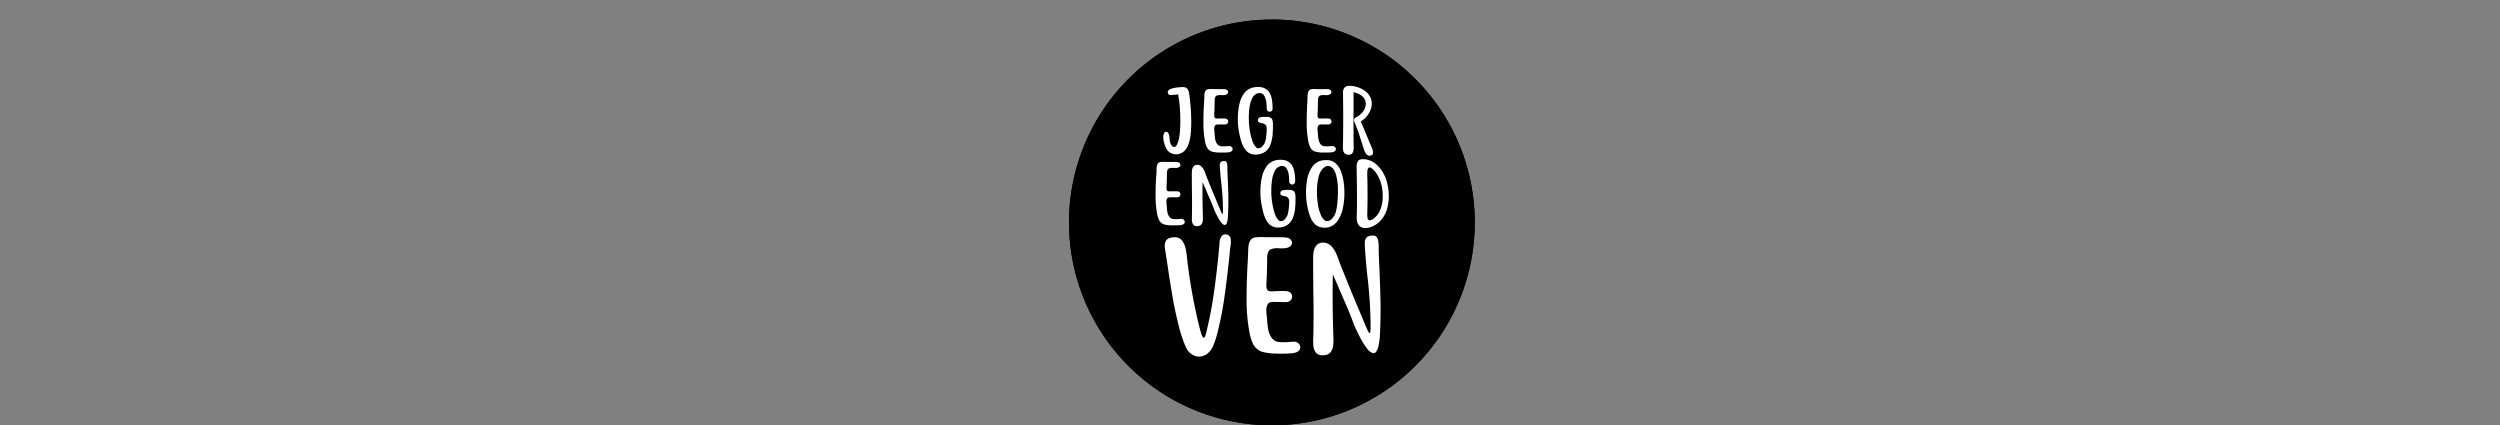 <svg id="Layer_1" data-name="Layer 1" xmlns="http://www.w3.org/2000/svg" xmlns:xlink="http://www.w3.org/1999/xlink" viewBox="0 0 1920 326.65">
  <rect x="0" y="0" width="1920" height="326.65" fill="#808080" stroke="none"/>
  <defs>
    <style>
      .cls-1 {
        fill: none;
      }

      .cls-2 {
        clip-path: url(#clip-path);
      }

      .cls-3 {
        fill: #fff;
      }
    </style>
    <clipPath id="clip-path">
      <rect class="cls-1" x="-260.34" y="-464.38" width="2556.84" height="1438.22"/>
    </clipPath>
  </defs>
  <title>Artboard 1</title>
  <g class="cls-2">
    <path d="M976.8,326c-85.54,0-155.14-69.59-155.14-155.14S891.26,15.7,976.8,15.7s155.14,69.6,155.14,155.14S1062.35,326,976.8,326"/>
    <path d="M976.8,16.36A154.47,154.47,0,0,1,1086,280.07,154.47,154.47,0,0,1,867.57,61.61,153.46,153.46,0,0,1,976.8,16.36m0-1.33a155.81,155.81,0,1,0,155.81,155.81A155.8,155.8,0,0,0,976.8,15"/>
  </g>
  <g>
    <path class="cls-3" d="M903.49,115.83a8.78,8.78,0,0,1-6.64-2.73,15,15,0,0,1-2.63-5.43,19.41,19.41,0,0,1-.81-5.17,6.36,6.36,0,0,1,.45-2.47c.41-1,1-1.49,1.69-1.49a2,2,0,0,1,.91.26,3.18,3.18,0,0,1,1.32,2.06,18.15,18.15,0,0,1,.44,3,14.77,14.77,0,0,0,.39,2.72,7.83,7.83,0,0,0,1.25,2.52,2.59,2.59,0,0,0,1.9,1.15c.7,0,1.37-.52,2-1.56q1.89-3.48,2.4-10,.33-4.23.33-8.56c0-1.6,0-3.22-.1-4.87a99.31,99.31,0,0,0-1.14-12.81q-.25-1.31-.42-2.64a42,42,0,0,1-6.18.49c-1,0-1.58-.73-1.82-2.21,0-1.88,2.68-3.1,8-3.64,1.83-.17,3.09-.26,3.81-.26a3.25,3.25,0,0,1,1.14.2c2.1.28,3.3,2.18,3.61,5.72A157.11,157.11,0,0,1,914.93,91q0,3.48-.26,7.22-.61,10-4.58,14.63A9.2,9.2,0,0,1,903.49,115.83Z"/>
    <path class="cls-3" d="M924.91,72.46c0-.3,0-.59,0-.88a9.35,9.35,0,0,1,.77-4.26A3,3,0,0,1,928,65.83a17.19,17.19,0,0,1,2.31-.13q.88,0,1.92.06a2.58,2.58,0,0,0,.39,0h2.41c1.27,0,2.55,0,3.82,0a14,14,0,0,1,2.52.19,2.6,2.6,0,0,1,1.75,1.53,1.74,1.74,0,0,1,.1.59,1.94,1.94,0,0,1-.65,1.36,4.85,4.85,0,0,1-3.35,1h-1.14a7.9,7.9,0,0,0-1.07-.07,6.5,6.5,0,0,0-2.6.46q-1.44.61-1.56,3.57v.65q0,4.39-.23,8.71c0,.63,0,1.27-.1,1.92,0,1.37.27,2.19.82,2.47a3.61,3.61,0,0,0,1.52.26l.88,0a12.77,12.77,0,0,1,1.3-.06c.22,0,.48,0,.78,0s.82,0,1.24,0l1.33,0a4,4,0,0,1,2.05.56,2.34,2.34,0,0,1,.84,1.75,2.71,2.71,0,0,1-.09.68,2.43,2.43,0,0,1-2.38,1.63h-.48l-1.4,0-2.08,0H935.8a5.12,5.12,0,0,0-2.18.32,3.82,3.82,0,0,0-1.07,2.47c0,.28,0,.57,0,.85a12.74,12.74,0,0,0,.16,2,12.64,12.64,0,0,1,.13,1.34,3.64,3.64,0,0,1,0,.48,36.13,36.13,0,0,0,.44,3.82,9.2,9.2,0,0,0,1.34,3.52,4.45,4.45,0,0,0,3,1.9c.73.06,1.47.09,2.21.09s1.47,0,2.21-.09l1.88-.13a2.75,2.75,0,0,1,2.38,1.17,2.07,2.07,0,0,1,.36,1.14,2.38,2.38,0,0,1-.36,1.17c-.5.78-1.64,1.24-3.42,1.39-1.23.09-2.63.13-4.19.13l-1.92,0a23,23,0,0,1-5.92-.71,6.57,6.57,0,0,1-4-3.45,20.19,20.19,0,0,1-1.54-5.3A74,74,0,0,1,924.29,92v-.39q0-7.12.39-14C924.77,75.86,924.85,74.13,924.91,72.46Z"/>
    <path class="cls-3" d="M951.93,100.58a53.52,53.52,0,0,1-1.11-7.34c-.11-1.37-.16-2.83-.16-4.39,0-1.17,0-2.4.1-3.68a44.46,44.46,0,0,1,1.35-8.86,20.57,20.57,0,0,1,3.62-7.59,11.71,11.71,0,0,1,6.77-4.22,16.14,16.14,0,0,1,3.51-.39,15.54,15.54,0,0,1,3.57.42,9,9,0,0,1,5.5,4.13,15.08,15.08,0,0,1,1.62,4.5,31.24,31.24,0,0,1,.59,4.76l0,.56c0,.84.07,1.68.07,2.5a2.42,2.42,0,0,1-.78,1.59,2.35,2.35,0,0,1-1.57.55H975a2.26,2.26,0,0,1-2.15-2.34v-.42a36.25,36.25,0,0,0-.36-4.71,11.69,11.69,0,0,0-1.72-5,3.85,3.85,0,0,0-3.48-1.82,5.73,5.73,0,0,0-.81.06,6.49,6.49,0,0,0-4.6,3.58,21.18,21.18,0,0,0-2.2,7.09,51.16,51.16,0,0,0-.58,7.6v.39a61.24,61.24,0,0,0,.26,6.28c.09,1,.32,2.6.7,4.81a46,46,0,0,0,1.69,6.7,12.4,12.4,0,0,0,2.88,5.07,2.72,2.72,0,0,0,1.91.85,4.09,4.09,0,0,0,2.31-.88,10.13,10.13,0,0,0,3.24-6,51.49,51.49,0,0,0,.73-7q0-.58,0-1.08a4.74,4.74,0,0,0-.68-2.82,5.06,5.06,0,0,0-3.22-1.53,5.93,5.93,0,0,1-2.08-.68,1.64,1.64,0,0,1-.78-1.53,3.46,3.46,0,0,1,0-.43A2.32,2.32,0,0,1,968,87.38a12.63,12.63,0,0,1,2.64-.29h1.13l.85,0a5.74,5.74,0,0,1,3.71.94c.82.72,1.25,2.24,1.3,4.59q0,1,0,2c0,1.89-.09,3.9-.26,6.05a29.43,29.43,0,0,1-1.69,7.77,11.3,11.3,0,0,1-9,7.41,14.56,14.56,0,0,1-2.47.23q-5.85,0-9-5.63a26.53,26.53,0,0,1-2-4.79A51.74,51.74,0,0,1,951.93,100.58Z"/>
    <path class="cls-3" d="M1004.18,72.46c0-.3,0-.59,0-.88a9.24,9.24,0,0,1,.76-4.26,3,3,0,0,1,2.33-1.49,17.19,17.19,0,0,1,2.31-.13c.58,0,1.22,0,1.91.06a2.58,2.58,0,0,0,.39,0h2.41c1.28,0,2.55,0,3.82,0a13.83,13.83,0,0,1,2.52.19,2.62,2.62,0,0,1,1.76,1.53,2,2,0,0,1,.09.59,1.9,1.9,0,0,1-.65,1.36,4.85,4.85,0,0,1-3.35,1h-1.13a8,8,0,0,0-1.08-.07,6.54,6.54,0,0,0-2.6.46q-1.43.61-1.56,3.57v.65q0,4.39-.23,8.71,0,.95-.09,1.92c0,1.37.27,2.19.81,2.47a3.69,3.69,0,0,0,1.53.26l.87,0a12.92,12.92,0,0,1,1.3-.06c.22,0,.48,0,.79,0s.82,0,1.23,0l1.33,0a4,4,0,0,1,2.05.56,2.32,2.32,0,0,1,.85,1.75,2.73,2.73,0,0,1-.1.68,2.41,2.41,0,0,1-2.37,1.63h-.49l-1.4,0c-.69,0-1.39,0-2.08,0h-1.07a5.09,5.09,0,0,0-2.18.32,3.77,3.77,0,0,0-1.07,2.47,8.06,8.06,0,0,0,0,.85,12.78,12.78,0,0,0,.17,2c.06.46.1.9.13,1.34a3.64,3.64,0,0,1,0,.48,31.54,31.54,0,0,0,.44,3.82,9.18,9.18,0,0,0,1.33,3.52,4.45,4.45,0,0,0,3,1.9c.74.06,1.47.09,2.21.09s1.47,0,2.21-.09l1.89-.13a2.74,2.74,0,0,1,2.37,1.17,2.07,2.07,0,0,1,.36,1.14,2.38,2.38,0,0,1-.36,1.17c-.5.78-1.64,1.24-3.41,1.39-1.24.09-2.64.13-4.2.13l-1.91,0a22.88,22.88,0,0,1-5.92-.71,6.59,6.59,0,0,1-4-3.45,20.57,20.57,0,0,1-1.54-5.3A75,75,0,0,1,1003.56,92v-.39q0-7.12.39-14C1004,75.86,1004.11,74.13,1004.18,72.46Z"/>
    <path class="cls-3" d="M1051.9,116.9a3.07,3.07,0,0,1-2.21-.84q-1.59-1.53-2.73-5.69l-1.85-5.75q-2.11-6.93-5-13.89a2.93,2.93,0,0,1-.26-1,2.45,2.45,0,0,1,1.46-2.25,14.45,14.45,0,0,0,6.61-6.34,9.16,9.16,0,0,0,1-4q0-6.63-9.36-9.07l-.07,20.48q0,17.55.16,22.21a9,9,0,0,1-.65,3.47c-.5,1.22-1.65,1.85-3.47,1.89-2.58-.15-4-1.74-4.17-4.75l0-1.66c0-.71,0-1.43.07-2.14q.15-12.42.16-19.61,0-6.63-.16-19.57a5.89,5.89,0,0,1,1-3.67,4.9,4.9,0,0,1,4.07-1.56,18.64,18.64,0,0,1,5.07.71,20.14,20.14,0,0,1,7.23,3.56,12.72,12.72,0,0,1,4.28,5.94,10.29,10.29,0,0,1,.52,3.31,15,15,0,0,1-.81,4.65,17.74,17.74,0,0,1-7.64,9.2q2.51,5.85,4.91,11.71l3.51,8.32a10,10,0,0,1,1,3.8,3.71,3.71,0,0,1-.16,1.08C1054.11,116.35,1053.29,116.82,1051.9,116.9Z"/>
  </g>
  <g>
    <path class="cls-3" d="M889.58,128.39a8.51,8.51,0,0,1,0-.88,9.16,9.16,0,0,1,.76-4.25,3,3,0,0,1,2.32-1.5,17.19,17.19,0,0,1,2.31-.13c.59,0,1.23,0,1.92.07a2.56,2.56,0,0,0,.39,0h2.41c1.27,0,2.55,0,3.82,0a14,14,0,0,1,2.52.19,2.6,2.6,0,0,1,1.75,1.53,1.74,1.74,0,0,1,.1.59,1.92,1.92,0,0,1-.65,1.36,4.8,4.8,0,0,1-3.35.95h-1.14a7.9,7.9,0,0,0-1.07-.07,6.5,6.5,0,0,0-2.6.46c-1,.41-1.48,1.6-1.56,3.57V131c0,2.93-.08,5.83-.23,8.72,0,.63-.05,1.26-.1,1.91,0,1.37.27,2.19.82,2.48a3.85,3.85,0,0,0,1.52.26,8.77,8.77,0,0,0,.88,0,12.92,12.92,0,0,1,1.3-.06l.78,0c.41,0,.83,0,1.24,0s.88,0,1.33,0a3.91,3.91,0,0,1,2,.55,2.34,2.34,0,0,1,.84,1.75,2.84,2.84,0,0,1-.09.69,2.42,2.42,0,0,1-2.38,1.62H905l-1.4,0-2.08,0h-1.08a5.19,5.19,0,0,0-2.17.32,3.79,3.79,0,0,0-1.08,2.47c0,.29,0,.57,0,.85a12.74,12.74,0,0,0,.16,2,12.64,12.64,0,0,1,.13,1.34,3.6,3.6,0,0,1,0,.49,32,32,0,0,0,.44,3.82,9,9,0,0,0,1.33,3.51,4.45,4.45,0,0,0,3,1.9c.73.06,1.47.1,2.21.1s1.47,0,2.21-.1l1.88-.13a2.75,2.75,0,0,1,2.38,1.17,2.07,2.07,0,0,1,.36,1.14,2.33,2.33,0,0,1-.36,1.17c-.5.78-1.64,1.24-3.42,1.4-1.23.08-2.63.13-4.19.13-.61,0-1.25,0-1.92,0a22.85,22.85,0,0,1-5.91-.71,6.56,6.56,0,0,1-4-3.45,20.57,20.57,0,0,1-1.54-5.3A73.89,73.89,0,0,1,889,147.93v-.39q0-7.11.4-13.95C889.44,131.8,889.52,130.06,889.58,128.39Z"/>
    <path class="cls-3" d="M943.84,167.7c-.49,1.6-1.12,2.41-1.88,2.41a1.86,1.86,0,0,1-.33,0,6,6,0,0,1-2.86-2.5A38.31,38.31,0,0,1,936,163c-.82-1.63-1.43-2.87-1.82-3.74-.09-.22-.16-.39-.23-.52-1.12-3-2.22-5.77-3.28-8.19-.59-1.37-1.18-2.74-1.79-4.1-.13-.33-.27-.65-.42-1-.35-.78-.68-1.57-1-2.37q-1.07-2.53-2.18-5l-.09-.19c-.18-.37-.29-.55-.33-.55v1.1c0,2.49-.06,5-.06,7.51q0,8.75.32,17.53c0,.43,0,.86,0,1.3a18.32,18.32,0,0,1-.13,2.21,5.13,5.13,0,0,1-1.23,2.87A4.27,4.27,0,0,1,920.5,171a3.37,3.37,0,0,1-2.79-1.29,5.78,5.78,0,0,1-1-2.91c0-.58-.06-1.16-.06-1.72s0-1.12.06-1.66,0-.83,0-1.2q.08-4.06.07-8.16,0-5.12-.1-10.21l-.06-8v-5.53a17,17,0,0,1,.19-2.53,5.67,5.67,0,0,1,1.19-2.72,3.46,3.46,0,0,1,2.84-1.12,4.61,4.61,0,0,1,3.17,1.27,9.51,9.51,0,0,1,2.07,3,36.42,36.42,0,0,1,1.4,3.53c.23.67.46,1.29.68,1.85.09.24.23.59.42,1l2.55,6.31q1.68,4.13,3.56,8.6t3.4,8.16q1.51,3.69,2,4.05h.07c.11,0,.19-.14.26-.42a8.78,8.78,0,0,0,.13-1.22c0-.49,0-1,0-1.45s0-.84,0-1.1v-.23a188.7,188.7,0,0,0-1.3-19.22c-.46-4.11-.83-8.28-1.11-12.48v-.16c0-.31,0-.61,0-.91s0-.65,0-1a3,3,0,0,1,.82-1.8,3.42,3.42,0,0,1,2.56-.77,1.8,1.8,0,0,1,1.74.93,5.35,5.35,0,0,1,.6,2.23c0,.62.07,1.24.07,1.85v1.79c.09,2.25.18,4.54.29,6.86q.3,6.63.46,13.33,0,1.78,0,3.57c0,3.9-.09,7.43-.26,10.57A25.9,25.9,0,0,1,943.84,167.7Z"/>
    <path class="cls-3" d="M970.6,156.52a52.36,52.36,0,0,1-1.1-7.35c-.11-1.37-.17-2.83-.17-4.39,0-1.17,0-2.4.1-3.68a44.46,44.46,0,0,1,1.35-8.86,20.58,20.58,0,0,1,3.63-7.59,11.69,11.69,0,0,1,6.76-4.22,16.14,16.14,0,0,1,3.51-.39,15.69,15.69,0,0,1,3.58.42,8.94,8.94,0,0,1,5.49,4.13,15.48,15.48,0,0,1,1.63,4.5,31.34,31.34,0,0,1,.58,4.76l0,.56c0,.84.06,1.68.06,2.5a2.38,2.38,0,0,1-.78,1.59,2.31,2.31,0,0,1-1.56.56h-.1a2.42,2.42,0,0,1-1.59-.78,2.34,2.34,0,0,1-.55-1.56v-.43a36.25,36.25,0,0,0-.36-4.71,11.7,11.7,0,0,0-1.73-5,3.86,3.86,0,0,0-3.47-1.82,5.87,5.87,0,0,0-.82.06,6.55,6.55,0,0,0-4.6,3.58,21.25,21.25,0,0,0-2.19,7.09,51.23,51.23,0,0,0-.59,7.61v.39a61,61,0,0,0,.26,6.27c.09,1,.32,2.6.7,4.81a45.66,45.66,0,0,0,1.69,6.7,12.4,12.4,0,0,0,2.88,5.07,2.68,2.68,0,0,0,1.92.85,4.14,4.14,0,0,0,2.31-.88,10.17,10.17,0,0,0,3.23-6,50,50,0,0,0,.73-7c0-.39,0-.75,0-1.07a4.68,4.68,0,0,0-.69-2.83,5,5,0,0,0-3.22-1.53,5.93,5.93,0,0,1-2.08-.68,1.64,1.64,0,0,1-.78-1.53,2.12,2.12,0,0,1,0-.42,2.28,2.28,0,0,1,2-1.82,11.86,11.86,0,0,1,2.63-.3h1.14q.42,0,.84,0a5.73,5.73,0,0,1,3.71.94c.82.72,1.26,2.25,1.3,4.59q0,1,0,2c0,1.89-.08,3.9-.26,6.05a28.86,28.86,0,0,1-1.69,7.77,11.28,11.28,0,0,1-9,7.41,14.58,14.58,0,0,1-2.48.23q-5.85,0-9-5.62a27.69,27.69,0,0,1-2-4.8C971.39,159.87,971,158.18,970.6,156.52Z"/>
    <path class="cls-3" d="M1021.22,120.3a10.15,10.15,0,0,1,6.39,2.91,16.13,16.13,0,0,1,3.64,5.87,36.87,36.87,0,0,1,1.81,6.76,59.18,59.18,0,0,1,.78,9.56,60.08,60.08,0,0,1-1.43,12.94,28.17,28.17,0,0,1-3,7.31,14.16,14.16,0,0,1-5.24,5.24,10.83,10.83,0,0,1-5.33,1.26,16.85,16.85,0,0,1-2.67-.22,9.63,9.63,0,0,1-5-2.56,14.42,14.42,0,0,1-3.07-4.56,39.36,39.36,0,0,1-1.86-5.3,56.59,56.59,0,0,1-1.75-11.06c-.07-1.19-.1-2.37-.1-3.54a56.73,56.73,0,0,1,.68-8.75,26.31,26.31,0,0,1,3.81-10.37,12.32,12.32,0,0,1,5.3-4.55,13.41,13.41,0,0,1,5.36-1A14.41,14.41,0,0,1,1021.22,120.3Zm6,39.66a49.54,49.54,0,0,0,1.24-7.87c.23-2.45.35-5,.35-7.64,0-1.06,0-2.13-.06-3.22a39.91,39.91,0,0,0-1.56-10.24q-1.37-4.49-4.36-5.88a4.76,4.76,0,0,0-1.75-.36,3.92,3.92,0,0,0-2,.59,8.52,8.52,0,0,0-2.93,2.78,14.26,14.26,0,0,0-1.75,3.46,41.84,41.84,0,0,0-1.63,10.27c0,.93-.06,1.87-.06,2.8a61.72,61.72,0,0,0,.65,9,31.7,31.7,0,0,0,2.89,9.92q1.79,3.28,3.83,3.54a3.15,3.15,0,0,0,.53,0,4.79,4.79,0,0,0,3.34-1.53,12.45,12.45,0,0,0,2.9-4.49Q1027.08,160.57,1027.27,160Z"/>
    <path class="cls-3" d="M1043.23,126.57c0-.37,0-.71,0-1a8.43,8.43,0,0,1,1-4.49c.65-1,2-1.49,3.93-1.49.43,0,.89,0,1.37.06a15.11,15.11,0,0,1,7.34,2.8,22.52,22.52,0,0,1,5.51,5.75,30.21,30.21,0,0,1,3.56,7.12l.13.43a40.76,40.76,0,0,1,1.79,10.34c0,.67.07,1.34.07,2a35.16,35.16,0,0,1-1.08,8.68,23.75,23.75,0,0,1-4.51,9.19,18.88,18.88,0,0,1-8.68,5.93,11.91,11.91,0,0,1-3.61.62,7.79,7.79,0,0,1-3.42-.75c-2-1-3.1-3-3.31-6,0-.59,0-1.18,0-1.79,0-1.21,0-2.48.1-3.8,0-1,.05-2,.07-2.93q0-4.71,0-9.43Q1043.43,137.17,1043.23,126.57Zm14,2.28q-2.73-2.92-4-2.93a1.36,1.36,0,0,0-.29,0c-.84.26-1.33,1.2-1.46,2.8-.07.87-.1,1.77-.1,2.7s0,1.57.07,2.37,0,1.29.06,1.86v1.07q.1,5.16.1,10.34,0,7.11-.2,14.2,0,.56,0,1.08a17.6,17.6,0,0,0,.13,2.08,2.49,2.49,0,0,0,1.11,2,1.24,1.24,0,0,0,.58.13,5.12,5.12,0,0,0,2.47-.94,15.24,15.24,0,0,0,5.5-6.71,26.3,26.3,0,0,0,2-8.89c0-.79.06-1.55.06-2.31a35.13,35.13,0,0,0-.58-6.54A29.18,29.18,0,0,0,1057.25,128.85Z"/>
  </g>
  <g>
    <path class="cls-3" d="M935.58,195.07q.6-5.69,1-11.31A9.78,9.78,0,0,1,938,179a3.33,3.33,0,0,1,3.05-1.73,4.79,4.79,0,0,1,1.26.18,4.1,4.1,0,0,1,2.93,3.83c0,.56.06,1.13.06,1.73a20.69,20.69,0,0,1-.36,3.83q-.12.9-.24,1.62c-.12,1.11-.22,2.23-.3,3.35q-1.48,14.9-3.59,30.56a273.27,273.27,0,0,1-5.62,29.86c0,.12-.08.26-.12.41a70,70,0,0,1-3,9.4,15.52,15.52,0,0,1-5.65,7.53,11.66,11.66,0,0,1-5.63,1.62,8.74,8.74,0,0,1-3.47-.72,12.38,12.38,0,0,1-6.58-6.52,100.07,100.07,0,0,1-5.5-16.57q-2.5-10-3.89-17.35-2.32-13-4.25-26.14-1.06-7.18-2.21-14.3a16.76,16.76,0,0,1-.36-3.29,8.52,8.52,0,0,1,.78-3.83q1.32-2.69,6.4-2.93H902a6.93,6.93,0,0,1,5.92,2.63,16.28,16.28,0,0,1,2.75,6.58,66.11,66.11,0,0,1,1.08,7.54c.08,1,.18,2,.3,2.81a413.87,413.87,0,0,0,9.75,51.93q1.38,5,2.28,5.5a.59.59,0,0,0,.35.12c.48,0,.92-.56,1.32-1.67a40.2,40.2,0,0,0,1.32-5.09c.15-.72.31-1.41.47-2.09q3-13,4.85-26.26T935.58,195.07Z"/>
    <path class="cls-3" d="M958.55,191.84q0-.84.06-1.62.06-5.5,1.41-7.84a5.56,5.56,0,0,1,4.27-2.75,32.68,32.68,0,0,1,4.25-.24c1.08,0,2.25,0,3.53.12a4.37,4.37,0,0,0,.72.06h4.43q3.53,0,7,.06a24,24,0,0,1,4.63.36,4.76,4.76,0,0,1,3.23,2.81,3.4,3.4,0,0,1,.18,1.08,3.54,3.54,0,0,1-1.2,2.51c-1.11,1.12-3.17,1.7-6.16,1.74h-2.09a16.91,16.91,0,0,0-2-.12,12.42,12.42,0,0,0-4.79.83c-1.76.76-2.71,3-2.87,6.58v1.2q0,8.08-.42,16c0,1.16-.1,2.34-.18,3.53,0,2.52.5,4,1.5,4.55a6.93,6.93,0,0,0,2.81.48c.51,0,1.05,0,1.61-.06a21.81,21.81,0,0,1,2.39-.12q.6,0,1.44-.06c.76,0,1.52-.06,2.27-.06s1.62,0,2.46.06a7.33,7.33,0,0,1,3.77,1,4.31,4.31,0,0,1,1.55,3.23,4.72,4.72,0,0,1-.18,1.25c-.52,1.76-2,2.75-4.37,3H987q-1.08,0-2.58-.06c-1.27,0-2.55-.06-3.82-.06h-2a9.42,9.42,0,0,0-4,.6,7,7,0,0,0-2,4.55c0,.52-.06,1-.06,1.55a23.87,23.87,0,0,0,.3,3.71q.18,1.26.24,2.46a6.23,6.23,0,0,1,.06.89,60.93,60.93,0,0,0,.81,7,16.57,16.57,0,0,0,2.45,6.46,8.13,8.13,0,0,0,5.59,3.5c1.36.12,2.71.18,4.07.18s2.71-.06,4.07-.18l3.47-.24A5,5,0,0,1,998,262a3.79,3.79,0,0,1,.66,2.09,4.27,4.27,0,0,1-.66,2.15c-.91,1.44-3,2.3-6.28,2.58q-3.41.24-7.71.24c-1.12,0-2.3,0-3.53-.06a41.75,41.75,0,0,1-10.89-1.32,12,12,0,0,1-7.33-6.34,37.65,37.65,0,0,1-2.84-9.75,136.67,136.67,0,0,1-2-23.81v-.72q0-13.09.71-25.66Q958.37,196.45,958.55,191.84Z"/>
    <path class="cls-3" d="M1058.39,264.16q-1.37,4.43-3.47,4.43a3,3,0,0,1-.59-.06c-1.68-.48-3.43-2-5.27-4.61a66.21,66.21,0,0,1-5-8.37c-1.52-3-2.63-5.29-3.35-6.88q-.24-.6-.42-1-3.12-8.37-6-15.08-1.62-3.76-3.29-7.53-.36-.9-.78-1.8c-.64-1.43-1.26-2.89-1.86-4.36q-2-4.68-4-9.22l-.18-.36c-.32-.67-.52-1-.6-1v2q-.12,6.88-.12,13.82,0,16.1.6,32.24.06,1.2.06,2.4a34.55,34.55,0,0,1-.24,4.06,9.53,9.53,0,0,1-2.28,5.3c-1.23,1.37-3.27,2.06-6.1,2.06-2.43-.12-4.15-.91-5.14-2.36a10.72,10.72,0,0,1-1.74-5.36c-.08-1.07-.12-2.13-.12-3.17s0-2.05.12-3.05c0-.79,0-1.53.06-2.21q.12-7.47.12-15,0-9.39-.18-18.78l-.12-14.72V195.42a31.27,31.27,0,0,1,.36-4.66,10.27,10.27,0,0,1,2.19-5,6.4,6.4,0,0,1,5.23-2.06,8.53,8.53,0,0,1,5.83,2.33,17.73,17.73,0,0,1,3.8,5.48,61.11,61.11,0,0,1,2.57,6.49c.44,1.23.86,2.37,1.26,3.41.16.44.42,1.07.78,1.91q1.61,4,4.69,11.61t6.55,15.82q3.48,8.22,6.26,15c1.85,4.52,3.1,7,3.73,7.44h.12c.2,0,.36-.26.48-.77a15.2,15.2,0,0,0,.24-2.25c0-.9,0-1.78,0-2.66s0-1.56,0-2v-.42a345.14,345.14,0,0,0-2.39-35.36q-1.26-11.35-2-23v-.3c0-.56-.06-1.11-.06-1.67s0-1.2.06-1.8a5.43,5.43,0,0,1,1.49-3.32c.88-.94,2.45-1.4,4.73-1.4a3.33,3.33,0,0,1,3.2,1.7,10.06,10.06,0,0,1,1.1,4.1c.08,1.16.12,2.29.12,3.41v3.29q.24,6.23.54,12.62.54,12.21.84,24.53c0,2.19.06,4.39.06,6.58q0,10.77-.48,19.44A48.76,48.76,0,0,1,1058.39,264.16Z"/>
  </g>
  <g class="cls-2">
    <path d="M976.8,326c-85.54,0-155.14-69.59-155.14-155.14S891.26,15.7,976.8,15.7s155.14,69.6,155.14,155.14S1062.35,326,976.8,326"/>
    <path d="M976.8,16.36A154.47,154.47,0,0,1,1086,280.07,154.47,154.47,0,0,1,867.57,61.61,153.46,153.46,0,0,1,976.8,16.36m0-1.33a155.81,155.81,0,1,0,155.81,155.81A155.8,155.8,0,0,0,976.8,15"/>
  </g>
  <g>
    <path class="cls-3" d="M903.49,118.5a8.76,8.76,0,0,1-6.64-2.74,15,15,0,0,1-2.63-5.42,19.47,19.47,0,0,1-.81-5.17,6.29,6.29,0,0,1,.45-2.47c.41-1,1-1.5,1.69-1.5a2.12,2.12,0,0,1,.91.26,3.18,3.18,0,0,1,1.32,2.06,18.43,18.43,0,0,1,.44,3,14.65,14.65,0,0,0,.39,2.71,7.63,7.63,0,0,0,1.25,2.52,2.6,2.6,0,0,0,1.9,1.16c.7,0,1.37-.52,2-1.56q1.89-3.48,2.4-10,.33-4.23.33-8.55c0-1.6,0-3.23-.1-4.88a99.31,99.31,0,0,0-1.14-12.81c-.17-.86-.31-1.74-.42-2.63a43.37,43.37,0,0,1-6.18.49c-1,0-1.58-.74-1.82-2.21,0-1.89,2.68-3.1,8-3.65,1.83-.17,3.09-.26,3.81-.26a3.25,3.25,0,0,1,1.14.2q3.15.42,3.61,5.72a157.23,157.23,0,0,1,1.49,20.87q0,3.48-.26,7.22-.61,10-4.58,14.63A9.21,9.21,0,0,1,903.49,118.5Z"/>
    <path class="cls-3" d="M924.91,75.12q0-.45,0-.87a9.29,9.29,0,0,1,.77-4.26,3,3,0,0,1,2.32-1.5,19,19,0,0,1,2.31-.13c.59,0,1.23,0,1.92.07a2.56,2.56,0,0,0,.39,0h2.41c1.27,0,2.55,0,3.82,0a12.84,12.84,0,0,1,2.52.2,2.56,2.56,0,0,1,1.75,1.53,1.69,1.69,0,0,1,.1.58,2,2,0,0,1-.65,1.37,4.85,4.85,0,0,1-3.35.94h-1.14A9.93,9.93,0,0,0,937,73a6.68,6.68,0,0,0-2.6.46c-1,.41-1.48,1.6-1.56,3.58v.65c0,2.92-.08,5.83-.23,8.71,0,.63,0,1.27-.1,1.92,0,1.36.27,2.19.82,2.47a3.78,3.78,0,0,0,1.52.26l.88,0a10.3,10.3,0,0,1,1.3-.07l.78,0c.41,0,.82,0,1.24,0l1.33,0a4,4,0,0,1,2.05.55,2.36,2.36,0,0,1,.84,1.76,2.83,2.83,0,0,1-.09.68,2.45,2.45,0,0,1-2.38,1.63h-.48c-.4,0-.86,0-1.4,0l-2.08,0H935.8a5.28,5.28,0,0,0-2.18.32,3.83,3.83,0,0,0-1.07,2.48q0,.42,0,.84a13,13,0,0,0,.16,2,12.46,12.46,0,0,1,.13,1.33,3.68,3.68,0,0,1,0,.49,36.74,36.74,0,0,0,.44,3.82,9.21,9.21,0,0,0,1.34,3.51,4.41,4.41,0,0,0,3,1.9c.73.07,1.47.1,2.21.1s1.47,0,2.21-.1l1.88-.13a2.75,2.75,0,0,1,2.38,1.17,2.07,2.07,0,0,1,.36,1.14,2.33,2.33,0,0,1-.36,1.17c-.5.78-1.64,1.25-3.42,1.4-1.23.08-2.63.13-4.19.13l-1.92,0a23.4,23.4,0,0,1-5.92-.72,6.51,6.51,0,0,1-4-3.45,20.19,20.19,0,0,1-1.54-5.3,73.89,73.89,0,0,1-1.08-12.94v-.39q0-7.11.39-13.94C924.77,78.53,924.85,76.79,924.91,75.12Z"/>
    <path class="cls-3" d="M951.93,103.25a53.89,53.89,0,0,1-1.11-7.35c-.11-1.37-.16-2.83-.16-4.39,0-1.17,0-2.39.1-3.67A44.35,44.35,0,0,1,952.11,79a20.42,20.42,0,0,1,3.62-7.59,11.68,11.68,0,0,1,6.77-4.23,16.14,16.14,0,0,1,3.51-.39,15.54,15.54,0,0,1,3.57.42,9,9,0,0,1,5.5,4.13,15.28,15.28,0,0,1,1.62,4.5,31.37,31.37,0,0,1,.59,4.77l0,.55c0,.84.07,1.68.07,2.5a2.47,2.47,0,0,1-.78,1.6,2.4,2.4,0,0,1-1.57.55H975a2.47,2.47,0,0,1-1.6-.78,2.38,2.38,0,0,1-.55-1.56V83a36.26,36.26,0,0,0-.36-4.72,11.69,11.69,0,0,0-1.72-5,3.87,3.87,0,0,0-3.48-1.82,4.59,4.59,0,0,0-.81.07,6.5,6.5,0,0,0-4.6,3.57,21.33,21.33,0,0,0-2.2,7.09,51.29,51.29,0,0,0-.58,7.61v.39a61,61,0,0,0,.26,6.27c.09,1,.32,2.6.7,4.81a45.35,45.35,0,0,0,1.69,6.7,12.26,12.26,0,0,0,2.88,5.07,2.68,2.68,0,0,0,1.91.85,4,4,0,0,0,2.31-.88,10.13,10.13,0,0,0,3.24-6,51.49,51.49,0,0,0,.73-7c0-.39,0-.75,0-1.07a4.77,4.77,0,0,0-.68-2.83,5.06,5.06,0,0,0-3.22-1.53,5.73,5.73,0,0,1-2.08-.68,1.62,1.62,0,0,1-.78-1.53,3.19,3.19,0,0,1,0-.42A2.3,2.3,0,0,1,968,90.05a12,12,0,0,1,2.64-.29h1.13a8.19,8.19,0,0,1,.85,0,5.74,5.74,0,0,1,3.71,1c.82.71,1.25,2.24,1.3,4.58,0,.65,0,1.32,0,2,0,1.88-.09,3.9-.26,6a29.25,29.25,0,0,1-1.69,7.77,11.32,11.32,0,0,1-9,7.42,14.51,14.51,0,0,1-2.47.22q-5.85,0-9-5.62a26.63,26.63,0,0,1-2-4.8A51.56,51.56,0,0,1,951.93,103.25Z"/>
    <path class="cls-3" d="M1004.18,75.12q0-.45,0-.87A9.18,9.18,0,0,1,1005,70a3,3,0,0,1,2.33-1.5,19,19,0,0,1,2.31-.13c.58,0,1.22,0,1.91.07a2.56,2.56,0,0,0,.39,0h2.41c1.28,0,2.55,0,3.82,0a12.68,12.68,0,0,1,2.52.2,2.57,2.57,0,0,1,1.76,1.53,2,2,0,0,1,.09.58,1.92,1.92,0,0,1-.65,1.37,4.85,4.85,0,0,1-3.35.94h-1.13a10.11,10.11,0,0,0-1.08-.07,6.72,6.72,0,0,0-2.6.46c-1,.41-1.47,1.6-1.56,3.58v.65c0,2.92-.08,5.83-.23,8.71q0,.94-.09,1.92c0,1.36.27,2.19.81,2.47a3.86,3.86,0,0,0,1.53.26l.87,0a10.41,10.41,0,0,1,1.3-.07l.79,0q.61,0,1.23,0l1.33,0a4,4,0,0,1,2.05.55,2.34,2.34,0,0,1,.85,1.76,2.87,2.87,0,0,1-.1.68,2.43,2.43,0,0,1-2.37,1.63h-.49c-.39,0-.86,0-1.4,0-.69,0-1.39,0-2.08,0h-1.07a5.25,5.25,0,0,0-2.18.32,3.78,3.78,0,0,0-1.07,2.48,7.87,7.87,0,0,0,0,.84,13,13,0,0,0,.17,2c.06.45.1.9.13,1.33a3.68,3.68,0,0,1,0,.49,32,32,0,0,0,.44,3.82,9.2,9.2,0,0,0,1.33,3.51,4.41,4.41,0,0,0,3,1.9c.74.07,1.47.1,2.21.1s1.47,0,2.21-.1l1.89-.13a2.74,2.74,0,0,1,2.37,1.17,2.07,2.07,0,0,1,.36,1.14,2.33,2.33,0,0,1-.36,1.17c-.5.78-1.64,1.25-3.41,1.4-1.24.08-2.64.13-4.2.13l-1.91,0a23.28,23.28,0,0,1-5.92-.72,6.53,6.53,0,0,1-4-3.45,20.57,20.57,0,0,1-1.54-5.3,74.89,74.89,0,0,1-1.07-12.94v-.39q0-7.11.39-13.94C1004,78.53,1004.11,76.79,1004.18,75.12Z"/>
    <path class="cls-3" d="M1051.9,119.57a3,3,0,0,1-2.21-.85c-1.06-1-2-2.91-2.73-5.69l-1.85-5.75q-2.11-6.93-5-13.88a3,3,0,0,1-.26-1,2.45,2.45,0,0,1,1.46-2.24,14.55,14.55,0,0,0,6.61-6.34,9.23,9.23,0,0,0,1-4q0-6.63-9.36-9.07l-.07,20.48q0,17.56.16,22.21A9,9,0,0,1,1039,117c-.5,1.21-1.65,1.84-3.47,1.88q-3.87-.22-4.17-4.74l0-1.66c0-.72,0-1.43.07-2.15q.15-12.42.16-19.6,0-6.63-.16-19.57a5.9,5.9,0,0,1,1-3.68,4.9,4.9,0,0,1,4.07-1.56,18.27,18.27,0,0,1,5.07.72,20,20,0,0,1,7.23,3.56A12.64,12.64,0,0,1,1053,76.1a10.35,10.35,0,0,1,.52,3.32,15,15,0,0,1-.81,4.65,17.81,17.81,0,0,1-7.64,9.2q2.51,5.85,4.91,11.7l3.51,8.32a10,10,0,0,1,1,3.81,3.59,3.59,0,0,1-.16,1.07C1054.11,119,1053.29,119.48,1051.9,119.57Z"/>
  </g>
  <g>
    <path class="cls-3" d="M888.25,131.06c0-.31,0-.6,0-.88a9.16,9.16,0,0,1,.77-4.26,3,3,0,0,1,2.32-1.5,19,19,0,0,1,2.31-.13c.59,0,1.22,0,1.92.07a2.56,2.56,0,0,0,.39,0h2.4c1.28,0,2.56,0,3.82,0a13.53,13.53,0,0,1,2.52.2,2.55,2.55,0,0,1,1.76,1.53,1.76,1.76,0,0,1-.55,1.95,4.87,4.87,0,0,1-3.35.94h-1.14a10.1,10.1,0,0,0-1.07-.07,6.68,6.68,0,0,0-2.6.46c-1,.41-1.48,1.6-1.56,3.58v.65c0,2.92-.08,5.83-.23,8.71,0,.63-.06,1.27-.1,1.92,0,1.36.27,2.19.81,2.47a3.86,3.86,0,0,0,1.53.26l.88,0a10.3,10.3,0,0,1,1.3-.07l.78,0c.41,0,.82,0,1.24,0l1.33,0a4,4,0,0,1,2,.55,2.36,2.36,0,0,1,.84,1.76,2.31,2.31,0,0,1-2.47,2.31h-.49c-.39,0-.85,0-1.39,0-.7,0-1.39,0-2.09,0h-1.07a5.08,5.08,0,0,0-2.18.33,3.73,3.73,0,0,0-1.07,2.47q0,.42,0,.84a13,13,0,0,0,.16,2,12.46,12.46,0,0,1,.13,1.33,3.68,3.68,0,0,1,0,.49,36.43,36.43,0,0,0,.44,3.82,9.05,9.05,0,0,0,1.34,3.51,4.41,4.41,0,0,0,3,1.9c.73.07,1.47.1,2.21.1s1.47,0,2.21-.1l1.88-.13a2.79,2.79,0,0,1,2.38,1.17,2.14,2.14,0,0,1,.35,1.14,2.41,2.41,0,0,1-.35,1.17c-.5.78-1.64,1.25-3.42,1.4-1.23.08-2.63.13-4.19.13l-1.92,0a23,23,0,0,1-5.92-.72,6.51,6.51,0,0,1-4-3.45,20.19,20.19,0,0,1-1.54-5.3,73.85,73.85,0,0,1-1.08-12.93v-.4q0-7.11.39-13.94C888.11,134.46,888.19,132.72,888.25,131.06Z"/>
    <path class="cls-3" d="M942.51,170.36c-.5,1.61-1.12,2.41-1.88,2.41l-.33,0a6,6,0,0,1-2.86-2.51,35.12,35.12,0,0,1-2.73-4.55c-.82-1.63-1.43-2.87-1.82-3.74-.09-.21-.16-.39-.23-.52q-1.7-4.54-3.28-8.19c-.59-1.37-1.18-2.73-1.79-4.1-.13-.32-.27-.65-.42-1-.35-.78-.69-1.57-1-2.38-.72-1.69-1.44-3.36-2.18-5l-.1-.2c-.17-.37-.28-.55-.32-.55v1.1q-.07,3.75-.07,7.51,0,8.76.33,17.53c0,.43,0,.87,0,1.3a18.2,18.2,0,0,1-.13,2.21,5.19,5.19,0,0,1-1.23,2.88,4.32,4.32,0,0,1-3.32,1.12,3.37,3.37,0,0,1-2.8-1.29,5.87,5.87,0,0,1-.94-2.91c0-.58-.06-1.15-.06-1.72s0-1.11.06-1.66,0-.83,0-1.2q.07-4.07.07-8.16c0-3.4,0-6.81-.1-10.21l-.06-8V133a17.09,17.09,0,0,1,.19-2.54,5.5,5.5,0,0,1,1.19-2.71,3.47,3.47,0,0,1,2.84-1.13,4.66,4.66,0,0,1,3.17,1.27,9.72,9.72,0,0,1,2.07,3,35.16,35.16,0,0,1,1.39,3.52c.24.68.47,1.29.69,1.86.08.24.22.58.42,1q.88,2.17,2.55,6.31t3.56,8.59c1.26,3,2.39,5.71,3.4,8.17s1.68,3.8,2,4h.07c.1,0,.19-.14.26-.42a10.64,10.64,0,0,0,.13-1.22c0-.49,0-1,0-1.45s0-.84,0-1.1V160a188.3,188.3,0,0,0-1.3-19.21q-.69-6.18-1.11-12.49v-.16c0-.3,0-.61,0-.91s0-.65,0-1a3,3,0,0,1,.81-1.8,3.46,3.46,0,0,1,2.57-.76,1.79,1.79,0,0,1,1.74.92,5.35,5.35,0,0,1,.6,2.23c.05.63.07,1.25.07,1.85v1.79q.12,3.38.29,6.86.3,6.63.46,13.33c0,1.19,0,2.38,0,3.58q0,5.85-.26,10.56A26.55,26.55,0,0,1,942.51,170.36Z"/>
    <path class="cls-3" d="M969.27,159.18a52.36,52.36,0,0,1-1.1-7.35c-.11-1.36-.17-2.83-.17-4.39,0-1.17,0-2.39.1-3.67a44.35,44.35,0,0,1,1.35-8.86,20.43,20.43,0,0,1,3.63-7.59,11.62,11.62,0,0,1,6.76-4.23,16.14,16.14,0,0,1,3.51-.39,15.54,15.54,0,0,1,3.57.42,9,9,0,0,1,5.5,4.13,15.28,15.28,0,0,1,1.62,4.5,30.15,30.15,0,0,1,.59,4.77l0,.55c.05.85.07,1.68.07,2.5a2.45,2.45,0,0,1-.78,1.6,2.34,2.34,0,0,1-1.56.55h-.1a2.42,2.42,0,0,1-1.59-.78,2.31,2.31,0,0,1-.56-1.56V139a37.91,37.91,0,0,0-.35-4.72,11.83,11.83,0,0,0-1.73-5,3.87,3.87,0,0,0-3.48-1.82,4.59,4.59,0,0,0-.81.07,6.52,6.52,0,0,0-4.6,3.57,21.33,21.33,0,0,0-2.19,7.09,51.33,51.33,0,0,0-.59,7.61v.39a61,61,0,0,0,.26,6.27c.09,1,.32,2.6.7,4.82a45.54,45.54,0,0,0,1.69,6.69,12.26,12.26,0,0,0,2.88,5.07,2.68,2.68,0,0,0,1.92.85,4,4,0,0,0,2.3-.88,10.13,10.13,0,0,0,3.24-6,50,50,0,0,0,.73-7c0-.39,0-.75,0-1.07a4.7,4.7,0,0,0-.68-2.83,5.06,5.06,0,0,0-3.22-1.53,5.73,5.73,0,0,1-2.08-.68,1.62,1.62,0,0,1-.78-1.53,3.19,3.19,0,0,1,0-.42,2.31,2.31,0,0,1,2-1.82,12,12,0,0,1,2.64-.29h1.14a7.87,7.87,0,0,1,.84,0,5.74,5.74,0,0,1,3.71.95c.82.71,1.25,2.24,1.3,4.58,0,.65,0,1.32,0,2,0,1.88-.09,3.9-.26,6a28.86,28.86,0,0,1-1.69,7.77,11.32,11.32,0,0,1-9,7.42,14.42,14.42,0,0,1-2.47.22q-5.85,0-9-5.62a27.37,27.37,0,0,1-2-4.8Q969.79,161.68,969.27,159.18Z"/>
    <path class="cls-3" d="M1019.89,123a10.15,10.15,0,0,1,6.39,2.91,16.35,16.35,0,0,1,3.64,5.87,37.68,37.68,0,0,1,1.81,6.76,59.27,59.27,0,0,1,.78,9.56,60,60,0,0,1-1.43,12.94,28.19,28.19,0,0,1-3,7.31,14.06,14.06,0,0,1-5.23,5.24,10.86,10.86,0,0,1-5.33,1.27,16.81,16.81,0,0,1-2.67-.23,9.54,9.54,0,0,1-5.05-2.55,14.66,14.66,0,0,1-3.08-4.57,38.82,38.82,0,0,1-1.85-5.3,56.6,56.6,0,0,1-1.75-11c-.07-1.2-.1-2.38-.1-3.55a56.5,56.5,0,0,1,.68-8.74,26.51,26.51,0,0,1,3.8-10.38,12.51,12.51,0,0,1,5.3-4.55,13.5,13.5,0,0,1,5.37-1A14.41,14.41,0,0,1,1019.89,123Zm6.05,39.66a48.64,48.64,0,0,0,1.23-7.86q.36-3.67.36-7.64c0-1.07,0-2.14-.06-3.22a39.84,39.84,0,0,0-1.56-10.24c-.91-3-2.37-5-4.36-5.89a4.77,4.77,0,0,0-1.76-.36,3.91,3.91,0,0,0-2,.59,8.61,8.61,0,0,0-2.93,2.78,14.88,14.88,0,0,0-1.76,3.46,41.88,41.88,0,0,0-1.62,10.28c-.05.93-.07,1.86-.07,2.79a63.29,63.29,0,0,0,.65,9,31.9,31.9,0,0,0,2.9,9.91q1.79,3.28,3.83,3.55l.52,0a4.81,4.81,0,0,0,3.35-1.53,12.41,12.41,0,0,0,2.9-4.48C1025.67,163.43,1025.81,163,1025.94,162.62Z"/>
    <path class="cls-3" d="M1041.9,129.23c0-.36,0-.71,0-1a8.4,8.4,0,0,1,1-4.48c.66-1,2-1.5,3.94-1.5a12.91,12.91,0,0,1,1.36.07,15,15,0,0,1,7.35,2.79,22.57,22.57,0,0,1,5.51,5.76,30,30,0,0,1,3.56,7.12l.13.42a40.76,40.76,0,0,1,1.79,10.34c0,.67.07,1.34.07,2a35.22,35.22,0,0,1-1.08,8.68,23.65,23.65,0,0,1-4.52,9.18,18.7,18.7,0,0,1-8.68,5.93,11.56,11.56,0,0,1-3.61.62,7.78,7.78,0,0,1-3.41-.75c-2-1-3.1-3-3.32-6,0-.58,0-1.18,0-1.79,0-1.21,0-2.48.1-3.8,0-1,0-2,.06-2.93q0-4.71,0-9.42Q1042.1,139.83,1041.9,129.23Zm14,2.28c-1.83-1.95-3.17-2.93-4-2.93a1.27,1.27,0,0,0-.29,0c-.84.26-1.33,1.19-1.46,2.79-.07.87-.1,1.77-.1,2.7,0,.78,0,1.57.06,2.38s.05,1.28.07,1.85v1.07c.06,3.45.1,6.89.1,10.34q0,7.13-.2,14.21c0,.37,0,.72,0,1.07a15.59,15.59,0,0,0,.13,2.08,2.53,2.53,0,0,0,1.11,2,1.34,1.34,0,0,0,.58.13,5.15,5.15,0,0,0,2.47-.95,15.25,15.25,0,0,0,5.5-6.71,26,26,0,0,0,2-8.89c.05-.78.07-1.55.07-2.31a34.93,34.93,0,0,0-.59-6.53A29.08,29.08,0,0,0,1055.92,131.51Z"/>
  </g>
  <g>
    <path class="cls-3" d="M935.58,197.73q.6-5.68,1-11.31A9.75,9.75,0,0,1,938,181.7a3.32,3.32,0,0,1,3.05-1.74,4.79,4.79,0,0,1,1.26.18,4.11,4.11,0,0,1,2.93,3.83c0,.56.06,1.14.06,1.73a20.61,20.61,0,0,1-.36,3.83q-.12.9-.24,1.62c-.12,1.12-.22,2.23-.3,3.35q-1.48,14.9-3.59,30.57a272.63,272.63,0,0,1-5.62,29.85q-.06.18-.12.42a70.33,70.33,0,0,1-3,9.39,15.6,15.6,0,0,1-5.65,7.54,11.75,11.75,0,0,1-5.63,1.61,8.74,8.74,0,0,1-3.47-.72,12.34,12.34,0,0,1-6.58-6.52,99.76,99.76,0,0,1-5.5-16.57q-2.5-10-3.89-17.35-2.32-13-4.25-26.14-1.06-7.17-2.21-14.3a16.76,16.76,0,0,1-.36-3.29,8.44,8.44,0,0,1,.78-3.82q1.32-2.7,6.4-2.94H902a6.91,6.91,0,0,1,5.92,2.64,16.22,16.22,0,0,1,2.75,6.58,65.48,65.48,0,0,1,1.08,7.54c.08,1,.18,2,.3,2.81a413.72,413.72,0,0,0,9.75,51.92q1.38,5,2.28,5.51a.59.59,0,0,0,.35.12q.72,0,1.32-1.68a40,40,0,0,0,1.32-5.08c.15-.72.31-1.42.47-2.1q3-13,4.85-26.26T935.58,197.73Z"/>
    <path class="cls-3" d="M958.55,194.5q0-.84.06-1.62.06-5.5,1.41-7.83a5.54,5.54,0,0,1,4.27-2.76,34.74,34.74,0,0,1,4.25-.23c1.08,0,2.25,0,3.53.12a4.36,4.36,0,0,0,.72,0h4.43c2.35,0,4.69,0,7,.06a24,24,0,0,1,4.63.36,4.75,4.75,0,0,1,3.23,2.82,3.29,3.29,0,0,1,.18,1.07,3.52,3.52,0,0,1-1.2,2.51c-1.11,1.12-3.17,1.7-6.16,1.74h-2.09a16.91,16.91,0,0,0-2-.12,12.22,12.22,0,0,0-4.79.84c-1.76.76-2.71,3-2.87,6.58v1.19q0,8.08-.42,16c0,1.15-.1,2.33-.18,3.53q0,3.77,1.5,4.54a6.93,6.93,0,0,0,2.81.48c.51,0,1.05,0,1.61-.06a21.81,21.81,0,0,1,2.39-.12q.6,0,1.44-.06c.76,0,1.52-.06,2.27-.06s1.62,0,2.46.06a7.33,7.33,0,0,1,3.77,1,4.33,4.33,0,0,1,1.55,3.23,4.79,4.79,0,0,1-.18,1.26c-.52,1.75-2,2.75-4.37,3H987q-1.08,0-2.58-.06c-1.27,0-2.55-.06-3.82-.06h-2a9.42,9.42,0,0,0-4,.6,7,7,0,0,0-2,4.54q-.06.78-.06,1.56a24.07,24.07,0,0,0,.3,3.71c.12.83.2,1.65.24,2.45a6.37,6.37,0,0,1,.06.9,61,61,0,0,0,.81,7,16.62,16.62,0,0,0,2.45,6.47,8.17,8.17,0,0,0,5.59,3.5c1.36.11,2.71.18,4.07.18s2.71-.07,4.07-.18l3.47-.24a5,5,0,0,1,4.36,2.15,3.81,3.81,0,0,1,.66,2.09,4.33,4.33,0,0,1-.66,2.16c-.91,1.43-3,2.29-6.28,2.57q-3.41.24-7.71.24c-1.12,0-2.3,0-3.53-.06a41.75,41.75,0,0,1-10.89-1.32,12,12,0,0,1-7.33-6.34,37.65,37.65,0,0,1-2.84-9.75,136.59,136.59,0,0,1-2-23.81v-.72q0-13.09.71-25.66Q958.37,199.11,958.55,194.5Z"/>
    <path class="cls-3" d="M1058.39,266.82c-.91,3-2.07,4.43-3.47,4.43a3,3,0,0,1-.59-.06c-1.68-.48-3.43-2-5.27-4.61a66.21,66.21,0,0,1-5-8.37c-1.52-3-2.63-5.29-3.35-6.88q-.24-.6-.42-1-3.12-8.37-6-15.07-1.62-3.78-3.29-7.54-.36-.9-.78-1.8c-.64-1.43-1.26-2.89-1.86-4.36q-2-4.66-4-9.21l-.18-.36q-.48-1-.6-1v2q-.12,6.89-.12,13.82,0,16.09.6,32.25c0,.8.06,1.59.06,2.39a34.72,34.72,0,0,1-.24,4.07,9.5,9.5,0,0,1-2.28,5.29c-1.23,1.38-3.27,2.07-6.1,2.07-2.43-.12-4.15-.91-5.14-2.37a10.68,10.68,0,0,1-1.74-5.35c-.08-1.08-.12-2.13-.12-3.17s0-2.06.12-3.05q0-1.2.06-2.22.12-7.47.12-15,0-9.39-.18-18.79l-.12-14.71V198.09a31.4,31.4,0,0,1,.36-4.67,10.24,10.24,0,0,1,2.19-5,6.38,6.38,0,0,1,5.23-2.07,8.49,8.49,0,0,1,5.83,2.34,17.69,17.69,0,0,1,3.8,5.47,62,62,0,0,1,2.57,6.49c.44,1.24.86,2.37,1.26,3.41.16.44.42,1.08.78,1.91q1.61,4,4.69,11.61t6.55,15.82q3.48,8.24,6.26,15c1.85,4.52,3.1,7,3.73,7.45h.12q.3,0,.48-.78a15.21,15.21,0,0,0,.24-2.24q.06-1.35,0-2.67c0-.87,0-1.55,0-2v-.42a344.94,344.94,0,0,0-2.39-35.35q-1.26-11.37-2-23v-.3c0-.55-.06-1.11-.06-1.67s0-1.2.06-1.8a5.43,5.43,0,0,1,1.49-3.32c.88-.93,2.45-1.4,4.73-1.4a3.35,3.35,0,0,1,3.2,1.7,10.1,10.1,0,0,1,1.1,4.1c.08,1.16.12,2.3.12,3.41v3.29q.24,6.22.54,12.62.54,12.21.84,24.53.06,3.3.06,6.58,0,10.77-.48,19.44A48.76,48.76,0,0,1,1058.39,266.82Z"/>
  </g>
</svg>
